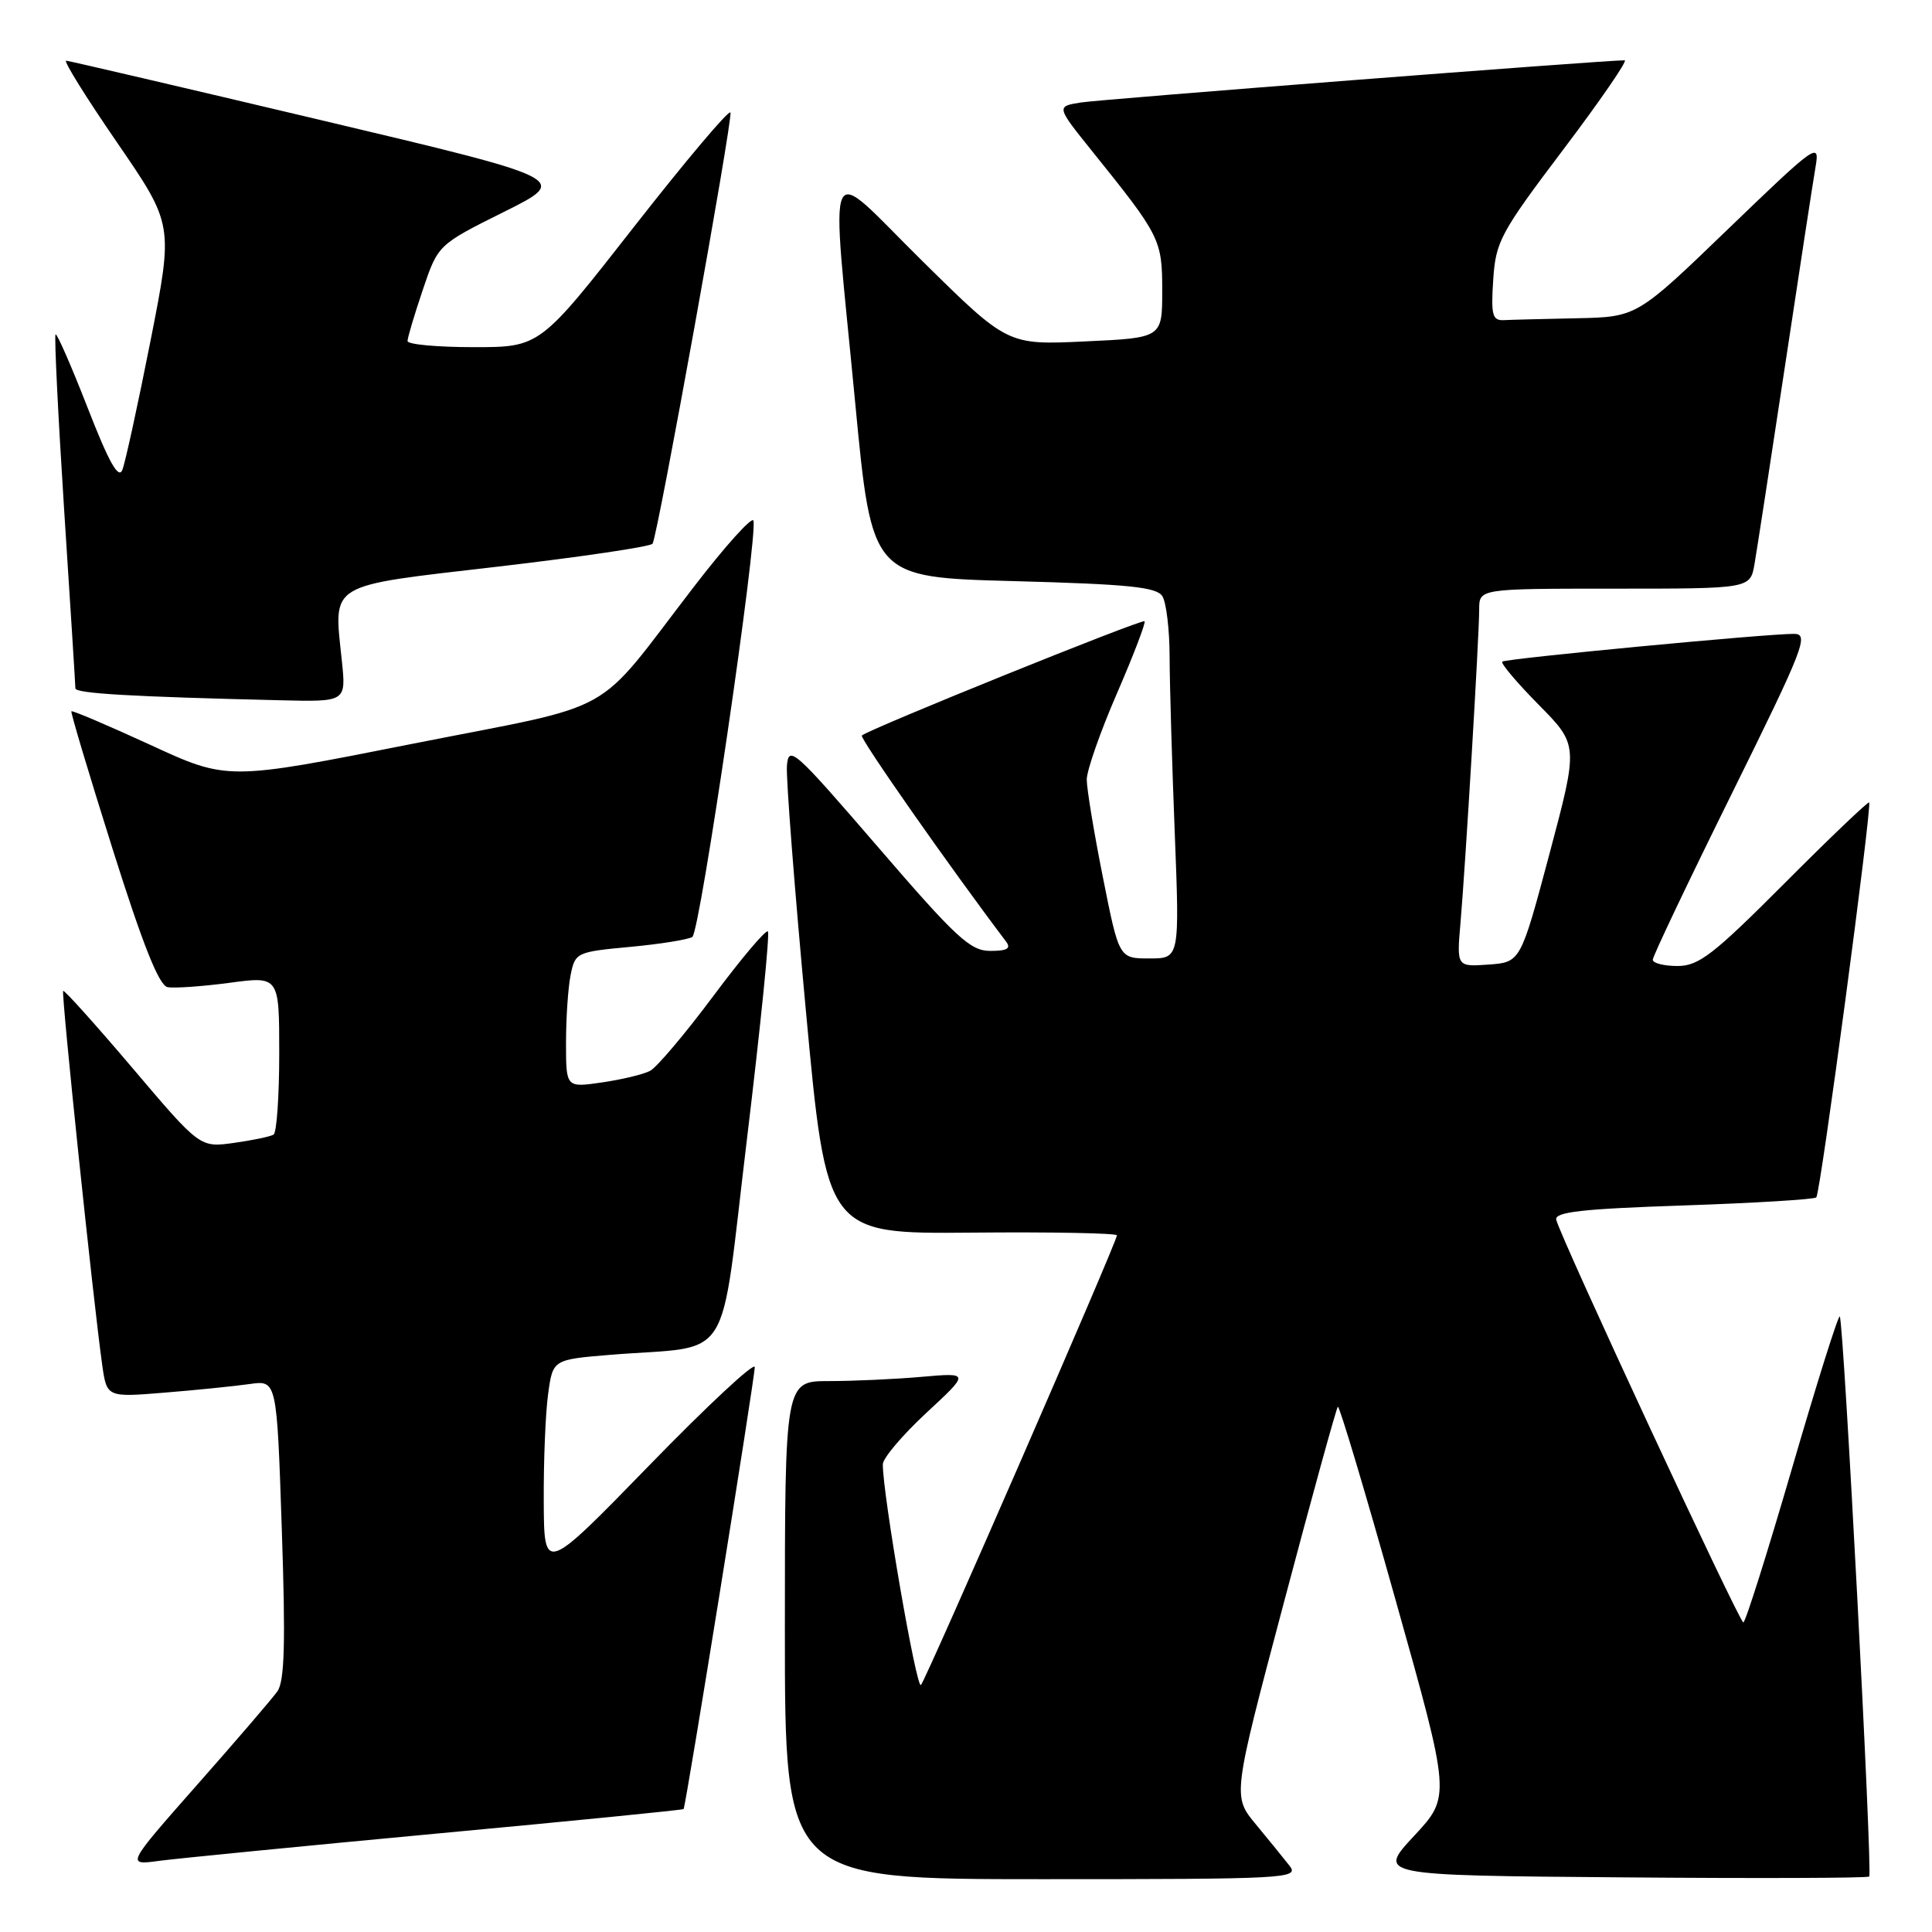 <?xml version="1.0" encoding="UTF-8" standalone="no"?>
<!DOCTYPE svg PUBLIC "-//W3C//DTD SVG 1.1//EN" "http://www.w3.org/Graphics/SVG/1.1/DTD/svg11.dtd" >
<svg xmlns="http://www.w3.org/2000/svg" xmlns:xlink="http://www.w3.org/1999/xlink" version="1.1" viewBox="0 0 256 256">
 <g >
 <path fill="currentColor"
d=" M 170.89 247.25 C 170.14 246.29 168.13 243.81 166.42 241.75 C 163.31 238.01 163.31 238.01 170.11 212.39 C 173.84 198.30 177.07 186.60 177.27 186.40 C 177.47 186.20 180.92 197.74 184.93 212.04 C 192.24 238.04 192.24 238.04 187.37 243.27 C 182.50 248.50 182.50 248.50 214.90 248.76 C 232.72 248.91 247.47 248.86 247.68 248.65 C 248.14 248.20 244.29 174.95 243.78 174.44 C 243.58 174.24 240.73 183.28 237.46 194.53 C 234.18 205.78 231.28 214.98 231.00 214.98 C 230.47 214.97 206.70 163.83 206.21 161.62 C 205.98 160.59 209.65 160.18 223.05 159.73 C 232.47 159.41 240.40 158.93 240.67 158.66 C 241.22 158.12 248.08 106.75 247.67 106.33 C 247.52 106.19 242.48 111.00 236.47 117.03 C 227.01 126.52 225.09 128.00 222.27 128.00 C 220.47 128.00 219.00 127.62 219.00 127.17 C 219.00 126.71 223.71 116.81 229.47 105.17 C 239.05 85.78 239.74 84.00 237.72 83.99 C 234.12 83.97 199.54 87.26 199.06 87.67 C 198.82 87.88 200.99 90.45 203.88 93.38 C 209.15 98.72 209.15 98.72 205.32 113.11 C 201.48 127.50 201.48 127.50 197.25 127.81 C 193.02 128.11 193.02 128.11 193.52 122.31 C 194.18 114.69 196.00 84.28 196.00 80.75 C 196.00 78.00 196.00 78.00 213.95 78.00 C 231.91 78.00 231.91 78.00 232.48 74.75 C 232.79 72.96 234.61 61.15 236.52 48.50 C 238.43 35.85 240.25 23.95 240.58 22.05 C 241.14 18.76 240.62 19.13 229.03 30.30 C 216.90 42.00 216.90 42.00 208.95 42.17 C 204.58 42.26 200.21 42.37 199.25 42.42 C 197.75 42.49 197.55 41.73 197.86 37.07 C 198.19 32.00 198.80 30.86 207.14 19.82 C 212.05 13.32 215.71 8.00 215.28 7.99 C 212.78 7.97 145.93 13.15 143.22 13.58 C 139.95 14.10 139.95 14.10 144.72 20.04 C 153.75 31.26 154.00 31.75 154.00 38.53 C 154.00 44.77 154.00 44.77 143.75 45.24 C 133.50 45.72 133.50 45.72 122.25 34.62 C 108.99 21.55 110.07 19.27 113.33 53.50 C 115.53 76.50 115.53 76.50 134.30 77.00 C 149.52 77.41 153.26 77.78 154.02 79.00 C 154.54 79.83 154.98 83.47 154.98 87.09 C 154.99 90.71 155.30 101.18 155.66 110.34 C 156.31 127.00 156.31 127.00 152.30 127.00 C 148.28 127.00 148.28 127.00 146.14 116.25 C 144.96 110.34 144.00 104.51 144.00 103.30 C 144.00 102.09 145.80 96.95 148.00 91.88 C 150.20 86.81 151.84 82.51 151.66 82.32 C 151.32 81.98 115.01 96.66 114.20 97.46 C 113.87 97.79 125.87 114.93 133.30 124.75 C 134.00 125.68 133.48 126.00 131.22 126.00 C 128.57 126.00 126.71 124.28 116.35 112.25 C 105.21 99.33 104.49 98.68 104.27 101.50 C 104.15 103.15 105.28 117.78 106.79 134.00 C 109.53 163.50 109.53 163.50 128.77 163.33 C 139.35 163.23 148.00 163.40 148.00 163.69 C 148.00 164.54 122.78 222.41 122.03 223.27 C 121.44 223.94 116.93 197.81 116.98 194.02 C 116.99 193.21 119.59 190.14 122.75 187.21 C 128.50 181.88 128.50 181.88 122.10 182.44 C 118.59 182.75 113.07 183.00 109.85 183.00 C 104.00 183.00 104.00 183.00 104.00 216.00 C 104.00 249.00 104.00 249.00 138.12 249.00 C 170.47 249.00 172.17 248.91 170.89 247.25 Z  M 57.96 242.95 C 75.81 241.29 90.49 239.83 90.58 239.71 C 90.88 239.34 100.02 182.56 100.01 181.15 C 100.00 180.41 93.72 186.26 86.05 194.15 C 72.09 208.50 72.09 208.50 72.05 198.89 C 72.02 193.60 72.28 187.22 72.63 184.71 C 73.25 180.15 73.25 180.15 80.88 179.52 C 97.40 178.18 95.27 181.55 98.98 150.89 C 100.77 136.05 102.02 123.69 101.75 123.42 C 101.48 123.15 98.22 127.01 94.51 131.99 C 90.79 136.98 87.02 141.44 86.13 141.90 C 85.23 142.37 82.36 143.05 79.75 143.43 C 75.00 144.12 75.00 144.12 75.00 138.19 C 75.00 134.92 75.27 130.88 75.61 129.20 C 76.21 126.22 76.38 126.13 83.47 125.47 C 87.46 125.10 91.18 124.50 91.74 124.15 C 92.76 123.50 100.47 70.91 99.83 68.98 C 99.64 68.42 96.11 72.34 91.99 77.69 C 78.41 95.33 82.52 93.04 54.59 98.57 C 30.15 103.42 30.15 103.42 19.92 98.70 C 14.28 96.11 9.58 94.11 9.46 94.25 C 9.34 94.39 11.80 102.60 14.92 112.50 C 18.92 125.18 21.07 130.58 22.20 130.80 C 23.08 130.97 26.78 130.71 30.40 130.23 C 37.00 129.34 37.00 129.34 37.00 139.61 C 37.00 145.26 36.66 150.09 36.25 150.34 C 35.84 150.60 33.48 151.09 31.00 151.44 C 26.50 152.07 26.50 152.07 17.57 141.54 C 12.66 135.76 8.52 131.15 8.37 131.30 C 8.09 131.57 12.36 172.49 13.54 180.83 C 14.15 185.16 14.15 185.16 21.82 184.53 C 26.05 184.19 31.12 183.67 33.09 183.39 C 36.68 182.88 36.68 182.88 37.34 202.62 C 37.85 217.70 37.71 222.78 36.75 224.12 C 36.06 225.09 31.27 230.67 26.10 236.52 C 16.71 247.17 16.71 247.17 21.10 246.57 C 23.52 246.25 40.10 244.62 57.96 242.95 Z  M 45.30 87.59 C 44.21 77.08 43.13 77.74 65.99 75.08 C 77.02 73.79 86.24 72.43 86.47 72.04 C 87.16 70.93 97.11 15.83 96.79 14.91 C 96.63 14.46 90.88 21.27 84.02 30.04 C 71.54 46.00 71.54 46.00 62.77 46.00 C 57.95 46.00 54.00 45.64 54.00 45.19 C 54.00 44.75 54.91 41.70 56.02 38.41 C 58.04 32.43 58.04 32.43 66.77 28.08 C 75.50 23.73 75.50 23.73 42.50 15.91 C 24.35 11.61 9.17 8.07 8.77 8.04 C 8.36 8.02 11.40 12.90 15.51 18.88 C 22.98 29.76 22.98 29.76 19.95 45.13 C 18.28 53.58 16.60 61.29 16.21 62.27 C 15.70 63.54 14.41 61.22 11.60 54.00 C 9.45 48.49 7.54 44.12 7.36 44.31 C 7.18 44.49 7.69 54.96 8.50 67.57 C 9.32 80.18 9.99 90.82 9.99 91.21 C 10.00 91.89 17.47 92.32 37.18 92.79 C 45.86 93.00 45.86 93.00 45.30 87.59 Z "/>
</g>
</svg>